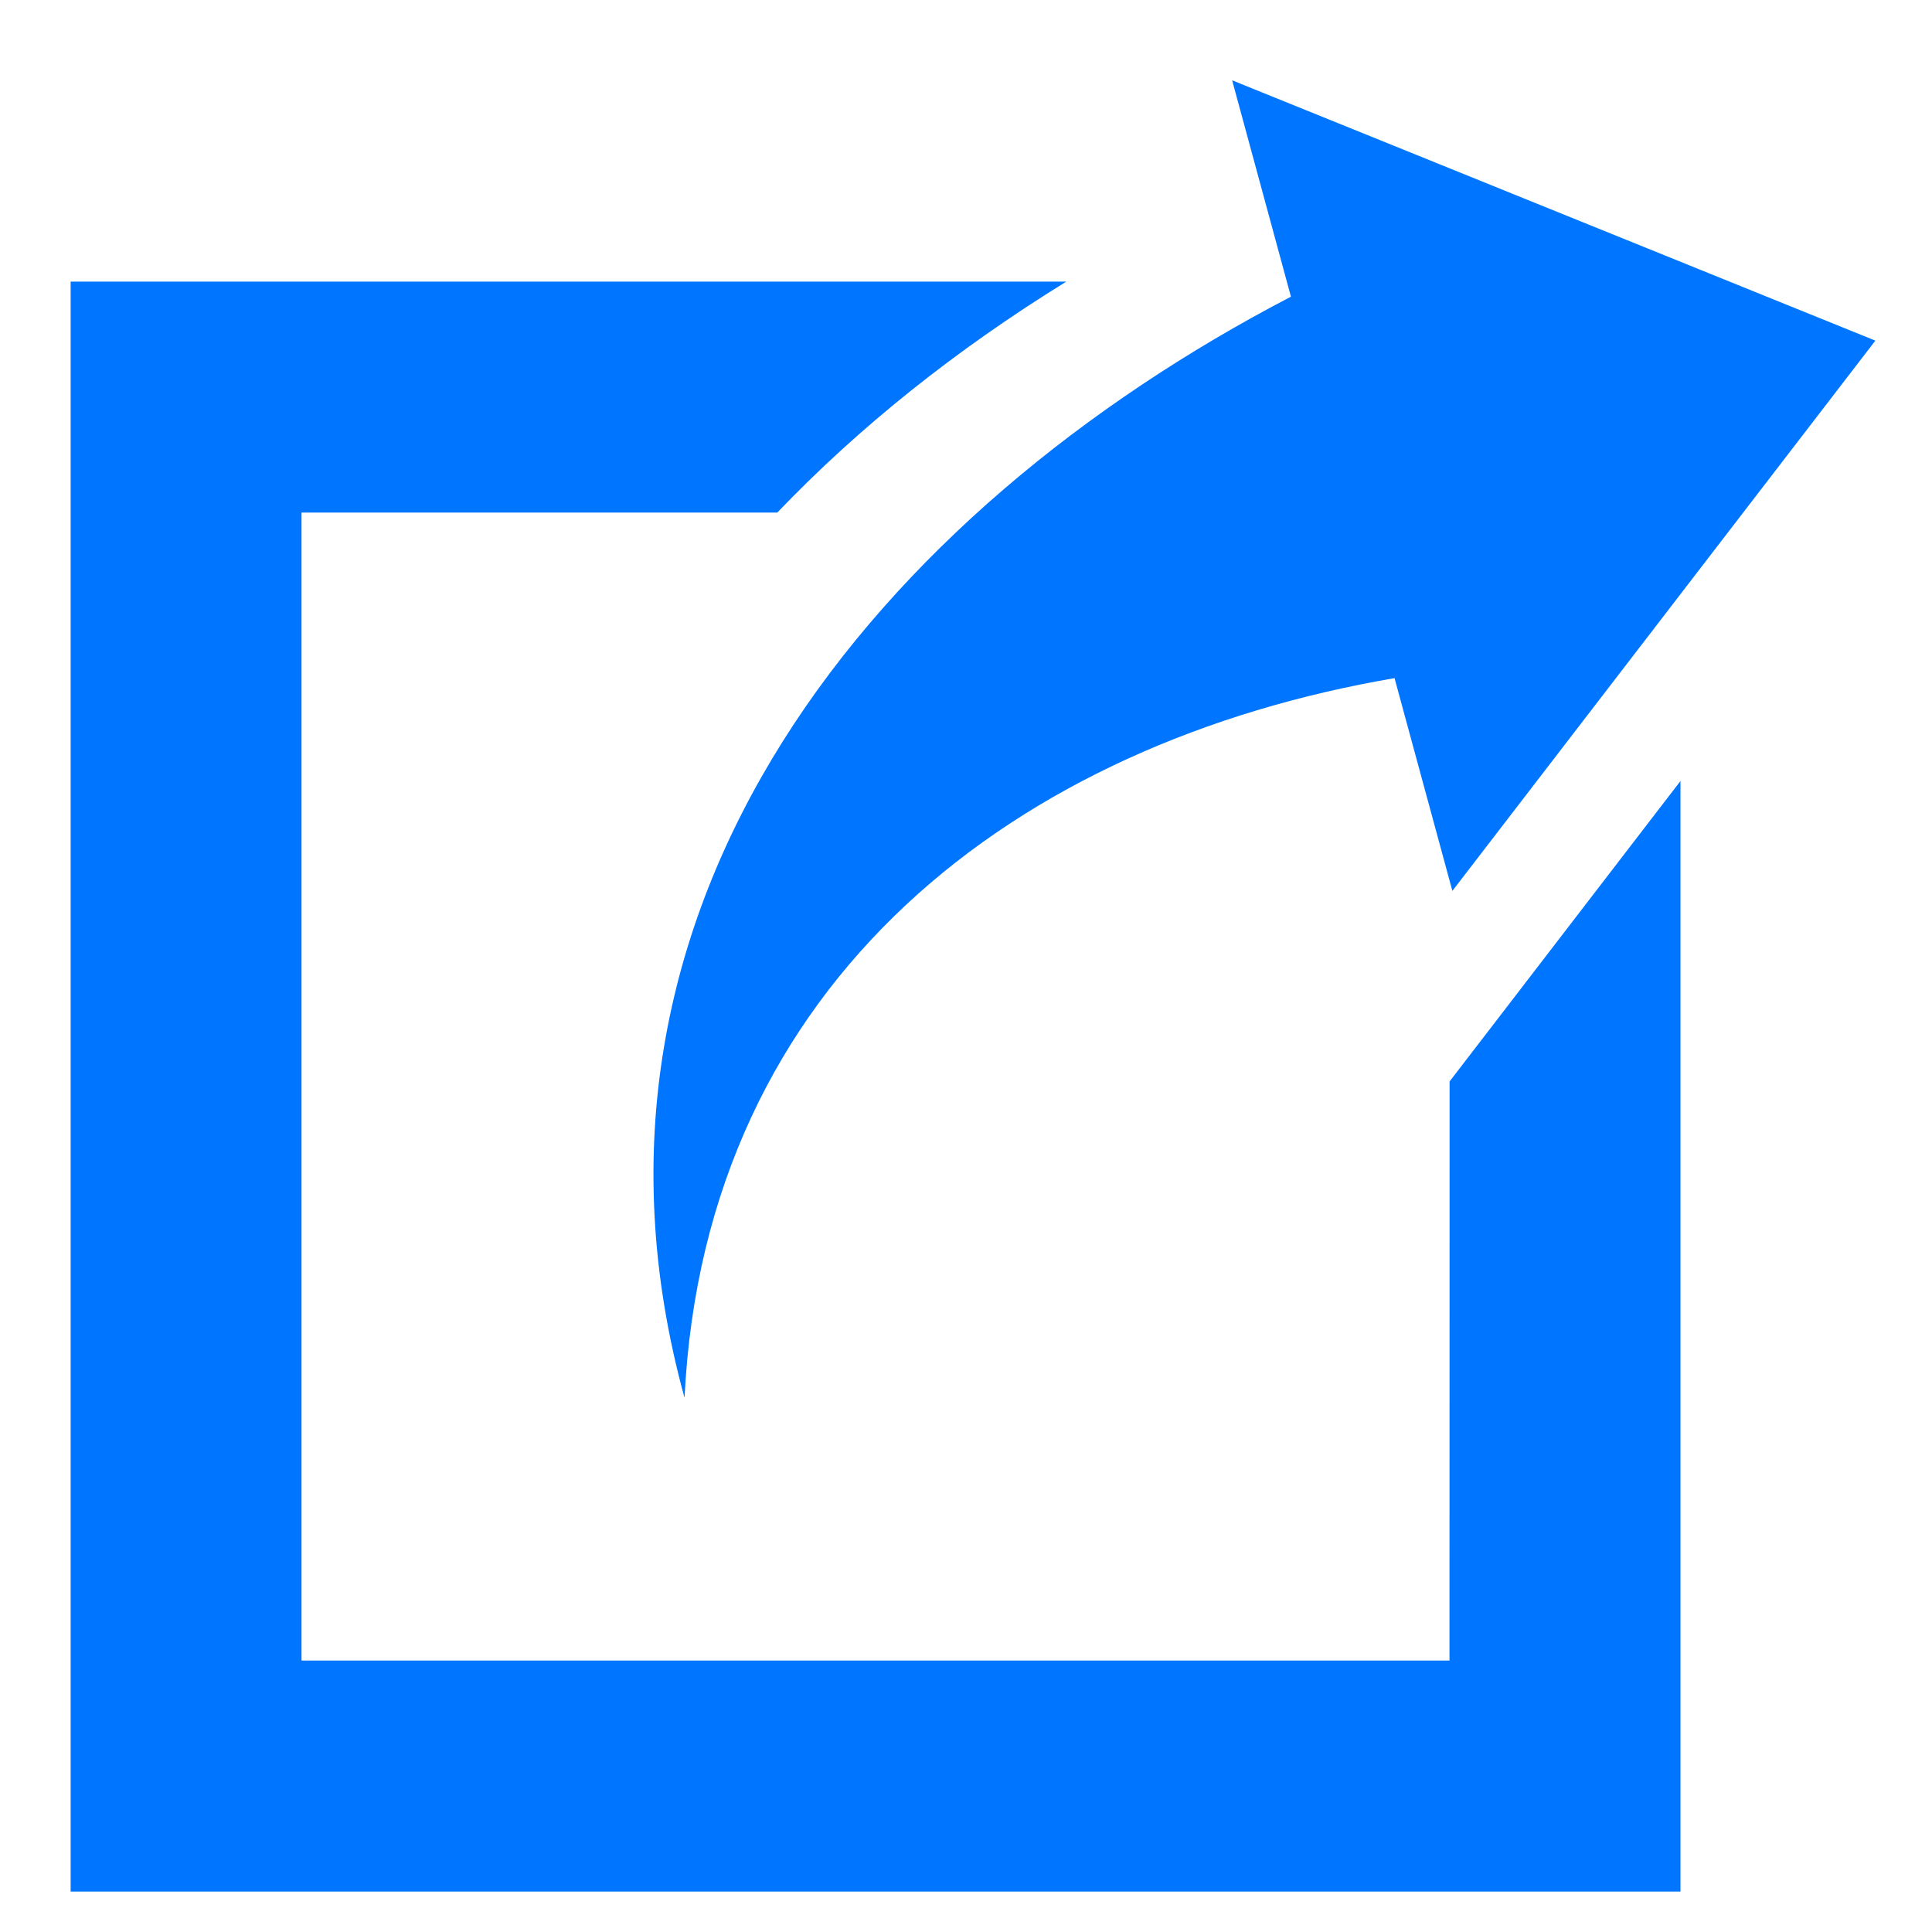 <svg width="16" height="16" viewBox="0 0 16 16" fill="none" xmlns="http://www.w3.org/2000/svg">
<path d="M12.004 13.752H2.497V4.245H6.437C7.113 3.538 7.918 2.895 8.831 2.332H0.585V15.665H13.917V6.468L12.005 8.956L12.004 13.752Z" fill="#0075FF"/>
<path d="M5.669 11.576C5.838 8.101 8.435 6.148 11.549 5.616L12.028 7.378L15.531 2.821L10.204 0.665L10.691 2.457C7.292 4.226 4.54 7.471 5.669 11.576Z" fill="#0075FF"/>
</svg>

